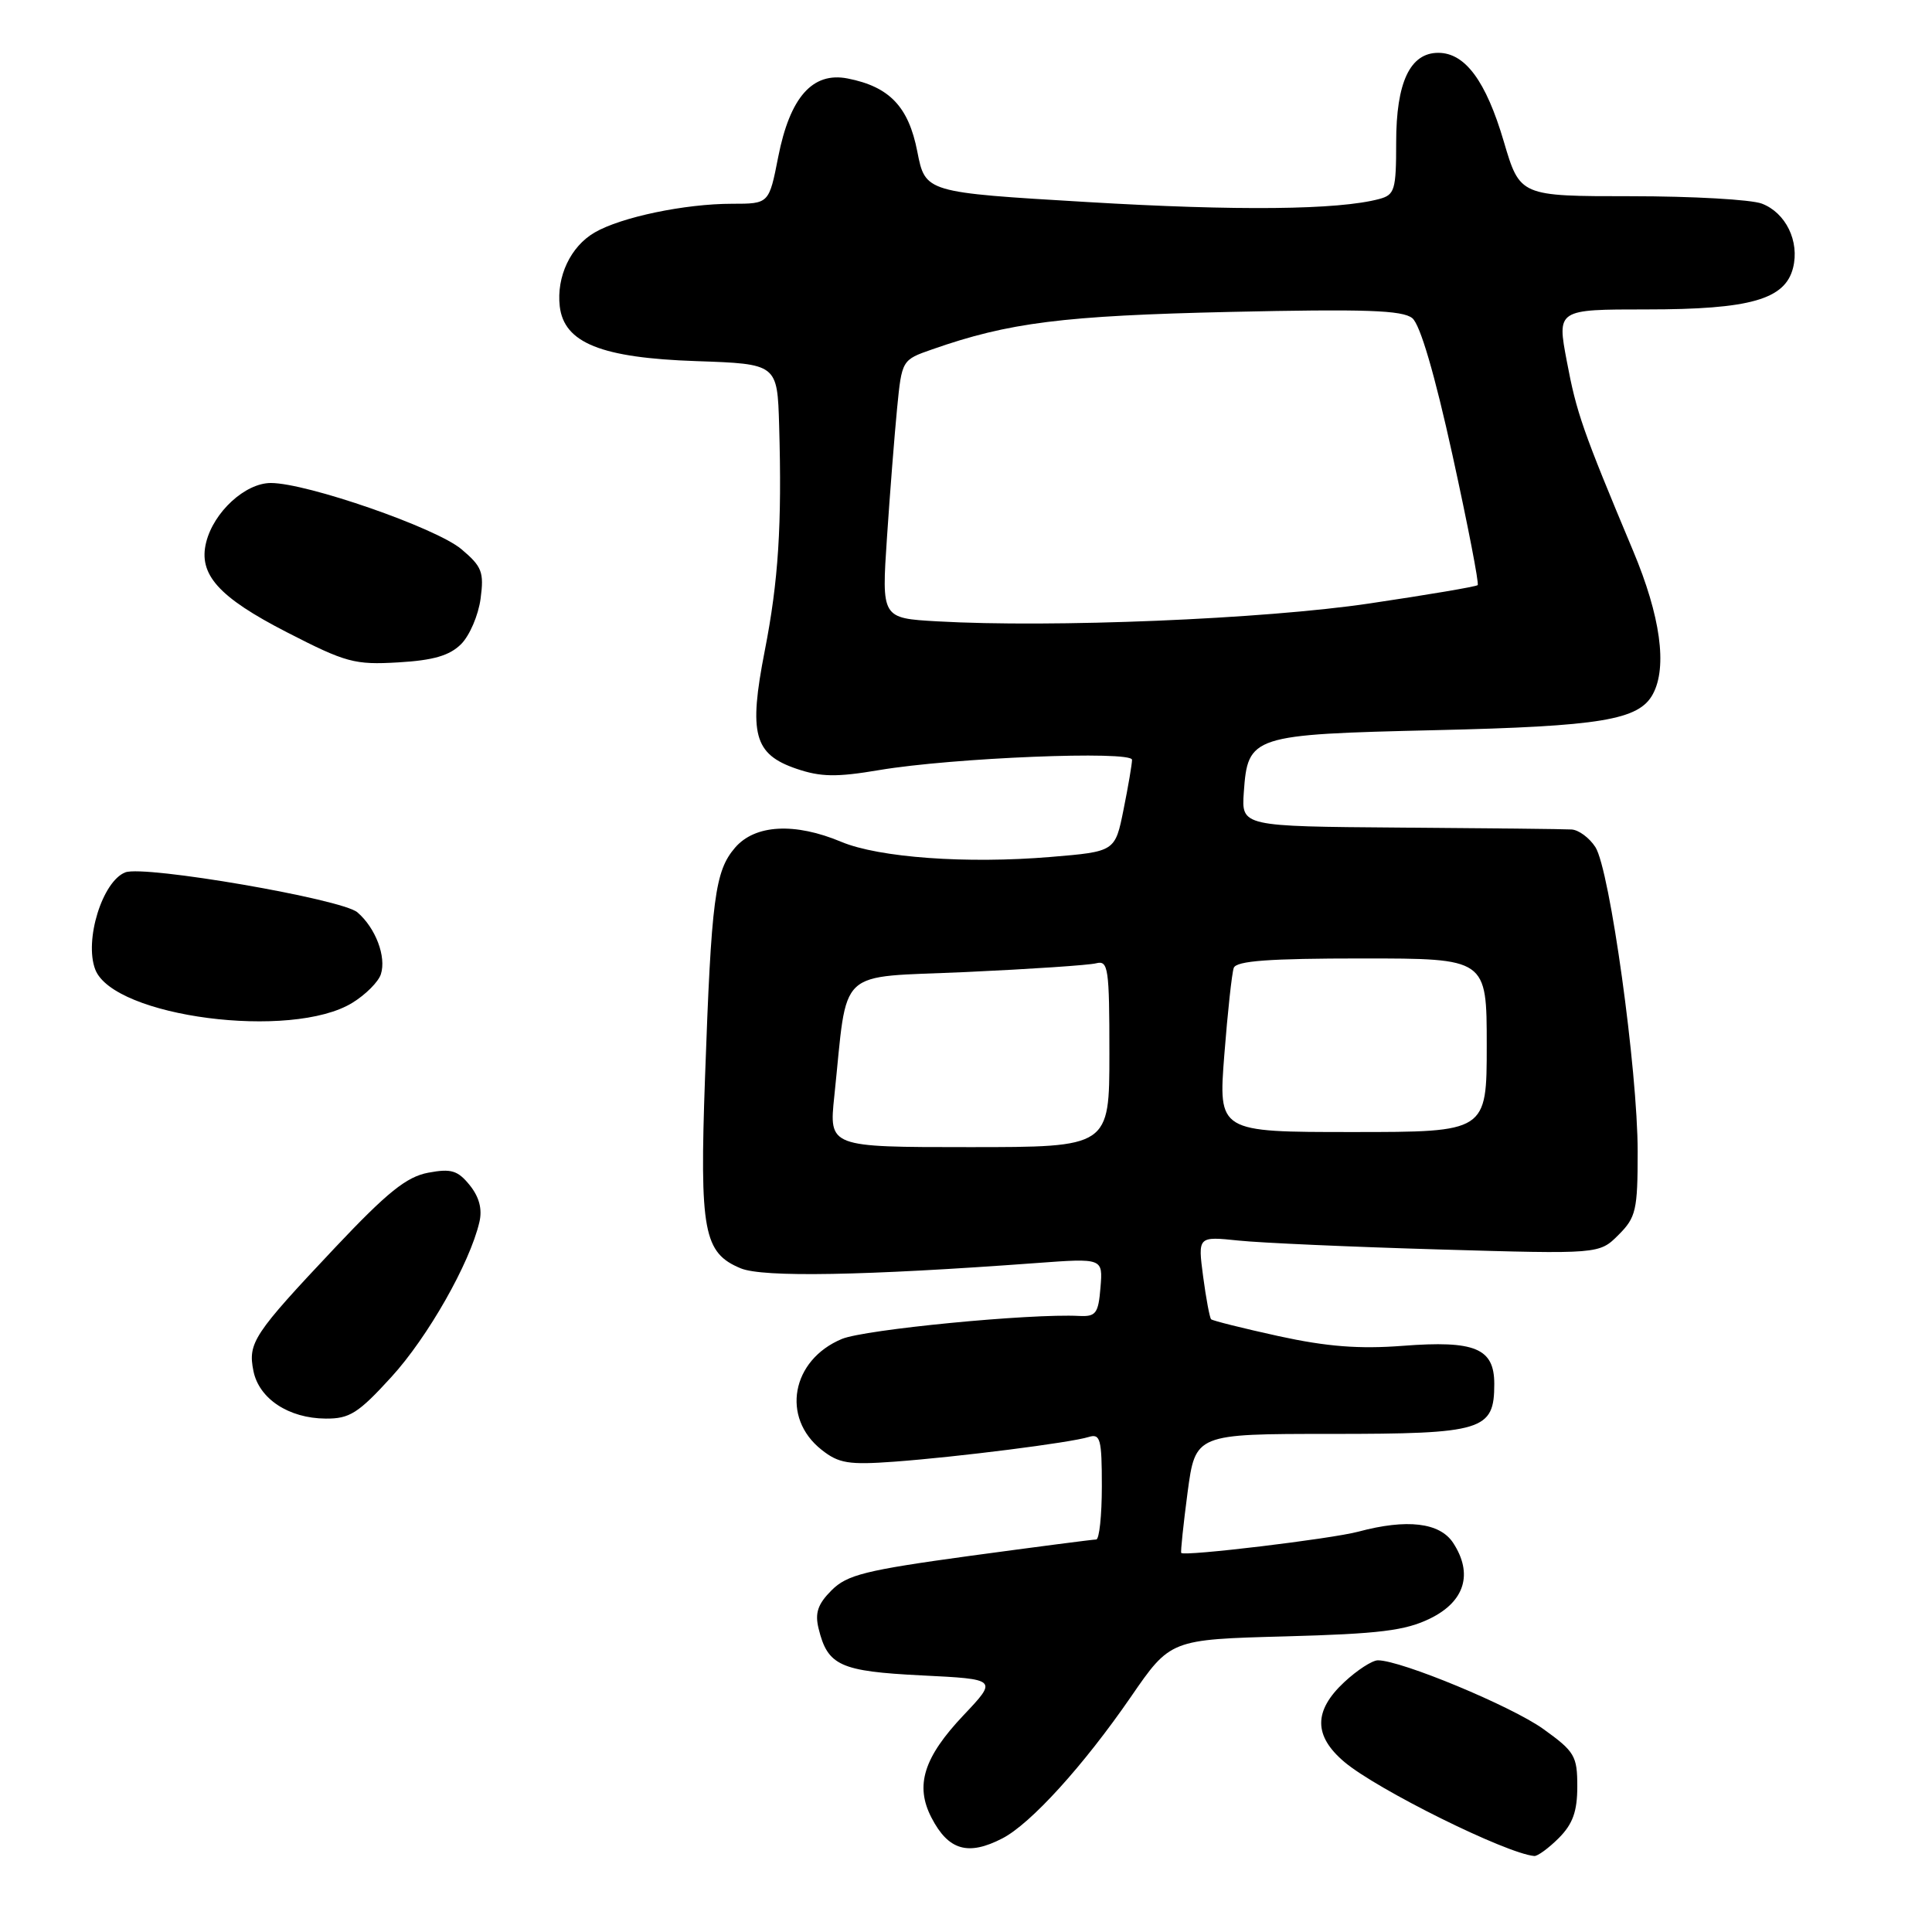 <?xml version="1.0" encoding="UTF-8" standalone="no"?>
<!DOCTYPE svg PUBLIC "-//W3C//DTD SVG 1.1//EN" "http://www.w3.org/Graphics/SVG/1.1/DTD/svg11.dtd" >
<svg xmlns="http://www.w3.org/2000/svg" xmlns:xlink="http://www.w3.org/1999/xlink" version="1.1" viewBox="0 0 256 256">
 <g >
 <path fill="currentColor"
d=" M 206.55 243.55 C 208.40 241.69 209.00 240.03 209.00 236.71 C 209.00 232.67 208.66 232.09 204.48 229.09 C 200.26 226.07 185.65 220.00 182.58 220.00 C 181.83 220.00 179.81 221.31 178.11 222.90 C 174.04 226.70 174.05 230.02 178.15 233.48 C 182.53 237.16 199.57 245.60 203.30 245.93 C 203.73 245.97 205.20 244.90 206.55 243.55 Z  M 132.83 243.59 C 136.59 241.64 143.55 233.98 149.83 224.87 C 155.08 217.24 155.08 217.24 170.29 216.83 C 182.79 216.49 186.21 216.07 189.50 214.46 C 194.10 212.21 195.22 208.52 192.55 204.44 C 190.78 201.74 186.42 201.23 180.00 202.95 C 176.43 203.91 156.86 206.26 156.52 205.77 C 156.42 205.62 156.80 202.01 157.36 197.75 C 158.40 190.00 158.40 190.00 176.37 190.00 C 196.54 190.00 198.00 189.55 198.00 183.38 C 198.00 178.65 195.46 177.59 185.86 178.33 C 180.11 178.77 175.83 178.44 169.45 177.05 C 164.71 176.01 160.67 175.00 160.48 174.81 C 160.29 174.62 159.81 172.07 159.42 169.14 C 158.72 163.82 158.72 163.82 164.11 164.38 C 167.07 164.69 179.04 165.22 190.71 165.56 C 211.91 166.18 211.91 166.18 214.46 163.63 C 216.78 161.31 217.00 160.36 217.00 152.59 C 217.00 141.81 213.31 115.22 211.40 112.25 C 210.60 111.01 209.18 109.96 208.23 109.91 C 207.28 109.85 197.05 109.74 185.50 109.66 C 164.50 109.50 164.50 109.50 164.81 105.00 C 165.34 97.47 165.81 97.32 190.21 96.75 C 212.15 96.24 217.18 95.41 219.02 91.96 C 220.95 88.36 220.02 81.63 216.40 73.00 C 209.70 57.01 208.90 54.72 207.61 47.86 C 206.31 41.00 206.31 41.00 218.19 41.00 C 231.90 41.00 236.54 39.68 237.59 35.49 C 238.47 31.98 236.63 28.19 233.45 26.98 C 232.03 26.44 224.24 26.00 216.14 26.00 C 201.40 26.00 201.40 26.00 199.26 18.75 C 196.90 10.74 194.14 7.00 190.58 7.00 C 186.84 7.00 185.00 10.91 185.00 18.85 C 185.00 25.18 184.81 25.82 182.75 26.37 C 177.33 27.82 163.98 27.96 144.05 26.77 C 122.61 25.50 122.61 25.50 121.55 20.09 C 120.39 14.14 117.87 11.49 112.32 10.40 C 107.67 9.49 104.68 12.87 103.12 20.78 C 101.90 27.00 101.90 27.00 97.00 27.00 C 90.77 27.00 82.29 28.77 78.79 30.81 C 75.60 32.66 73.72 36.66 74.17 40.59 C 74.74 45.44 79.66 47.42 92.25 47.85 C 103.00 48.22 103.00 48.22 103.24 56.36 C 103.62 69.57 103.15 76.97 101.33 86.25 C 99.18 97.25 99.90 99.94 105.52 101.86 C 108.74 102.96 110.83 103.00 116.50 102.04 C 126.24 100.40 150.00 99.44 150.00 100.68 C 150.00 101.22 149.50 104.18 148.88 107.25 C 147.76 112.84 147.76 112.84 139.22 113.55 C 128.08 114.48 116.47 113.64 111.48 111.55 C 105.31 108.96 100.04 109.25 97.40 112.32 C 94.73 115.43 94.26 118.98 93.42 142.76 C 92.69 163.16 93.23 166.02 98.15 168.06 C 101.09 169.28 114.53 169.04 137.32 167.36 C 146.14 166.71 146.14 166.71 145.82 170.60 C 145.54 174.05 145.21 174.48 143.00 174.37 C 136.52 174.03 114.56 176.16 111.55 177.42 C 104.86 180.21 103.47 187.86 108.87 192.11 C 111.14 193.91 112.46 194.12 118.50 193.68 C 126.89 193.06 141.81 191.17 144.25 190.41 C 145.80 189.93 146.00 190.66 146.00 196.93 C 146.00 200.82 145.66 204.00 145.25 203.99 C 144.84 203.99 137.31 204.97 128.53 206.16 C 114.68 208.06 112.25 208.66 110.19 210.72 C 108.36 212.55 107.96 213.73 108.47 215.80 C 109.67 220.71 111.32 221.46 122.13 222.00 C 132.19 222.50 132.19 222.50 127.67 227.28 C 122.39 232.86 121.22 236.59 123.42 240.84 C 125.66 245.18 128.27 245.95 132.83 243.59 Z  M 51.85 182.47 C 56.68 177.19 62.25 167.39 63.52 161.94 C 63.93 160.21 63.50 158.61 62.24 157.04 C 60.65 155.08 59.78 154.82 56.74 155.39 C 53.87 155.93 51.33 157.97 44.43 165.28 C 33.58 176.79 32.83 177.92 33.58 181.66 C 34.32 185.34 38.25 187.94 43.15 187.97 C 46.31 188.00 47.47 187.27 51.85 182.47 Z  M 46.70 132.87 C 48.46 131.79 50.16 130.08 50.47 129.08 C 51.21 126.77 49.77 122.96 47.36 120.89 C 45.34 119.13 19.15 114.62 16.61 115.59 C 13.57 116.76 11.14 124.59 12.62 128.46 C 15.04 134.76 38.67 137.83 46.70 132.87 Z  M 61.10 85.35 C 62.23 84.22 63.39 81.51 63.68 79.33 C 64.15 75.81 63.87 75.07 61.14 72.77 C 57.78 69.94 40.67 64.00 35.89 64.00 C 32.50 64.00 28.33 67.83 27.32 71.85 C 26.25 76.11 28.96 79.13 38.02 83.78 C 45.84 87.80 46.99 88.11 52.77 87.77 C 57.43 87.50 59.57 86.87 61.10 85.35 Z  M 110.55 145.25 C 112.38 127.89 110.57 129.59 128.01 128.80 C 136.53 128.41 144.29 127.89 145.25 127.64 C 146.85 127.23 147.00 128.27 147.00 139.59 C 147.00 152.00 147.00 152.00 128.42 152.00 C 109.84 152.00 109.84 152.00 110.55 145.25 Z  M 162.23 139.75 C 162.67 134.11 163.23 128.94 163.48 128.25 C 163.82 127.32 168.15 127.00 180.47 127.00 C 197.00 127.00 197.00 127.00 197.00 138.50 C 197.00 150.00 197.00 150.00 179.22 150.00 C 161.43 150.00 161.43 150.00 162.23 139.75 Z  M 124.16 82.33 C 116.81 81.91 116.81 81.91 117.53 71.20 C 117.92 65.32 118.53 57.62 118.87 54.10 C 119.50 47.71 119.51 47.69 123.50 46.30 C 133.68 42.73 140.88 41.83 163.00 41.33 C 180.87 40.93 185.84 41.10 187.14 42.16 C 188.18 43.02 190.10 49.55 192.47 60.34 C 194.50 69.60 196.00 77.33 195.80 77.53 C 195.61 77.73 189.16 78.82 181.47 79.96 C 167.49 82.04 139.37 83.20 124.16 82.33 Z "/>
</g>
</svg>